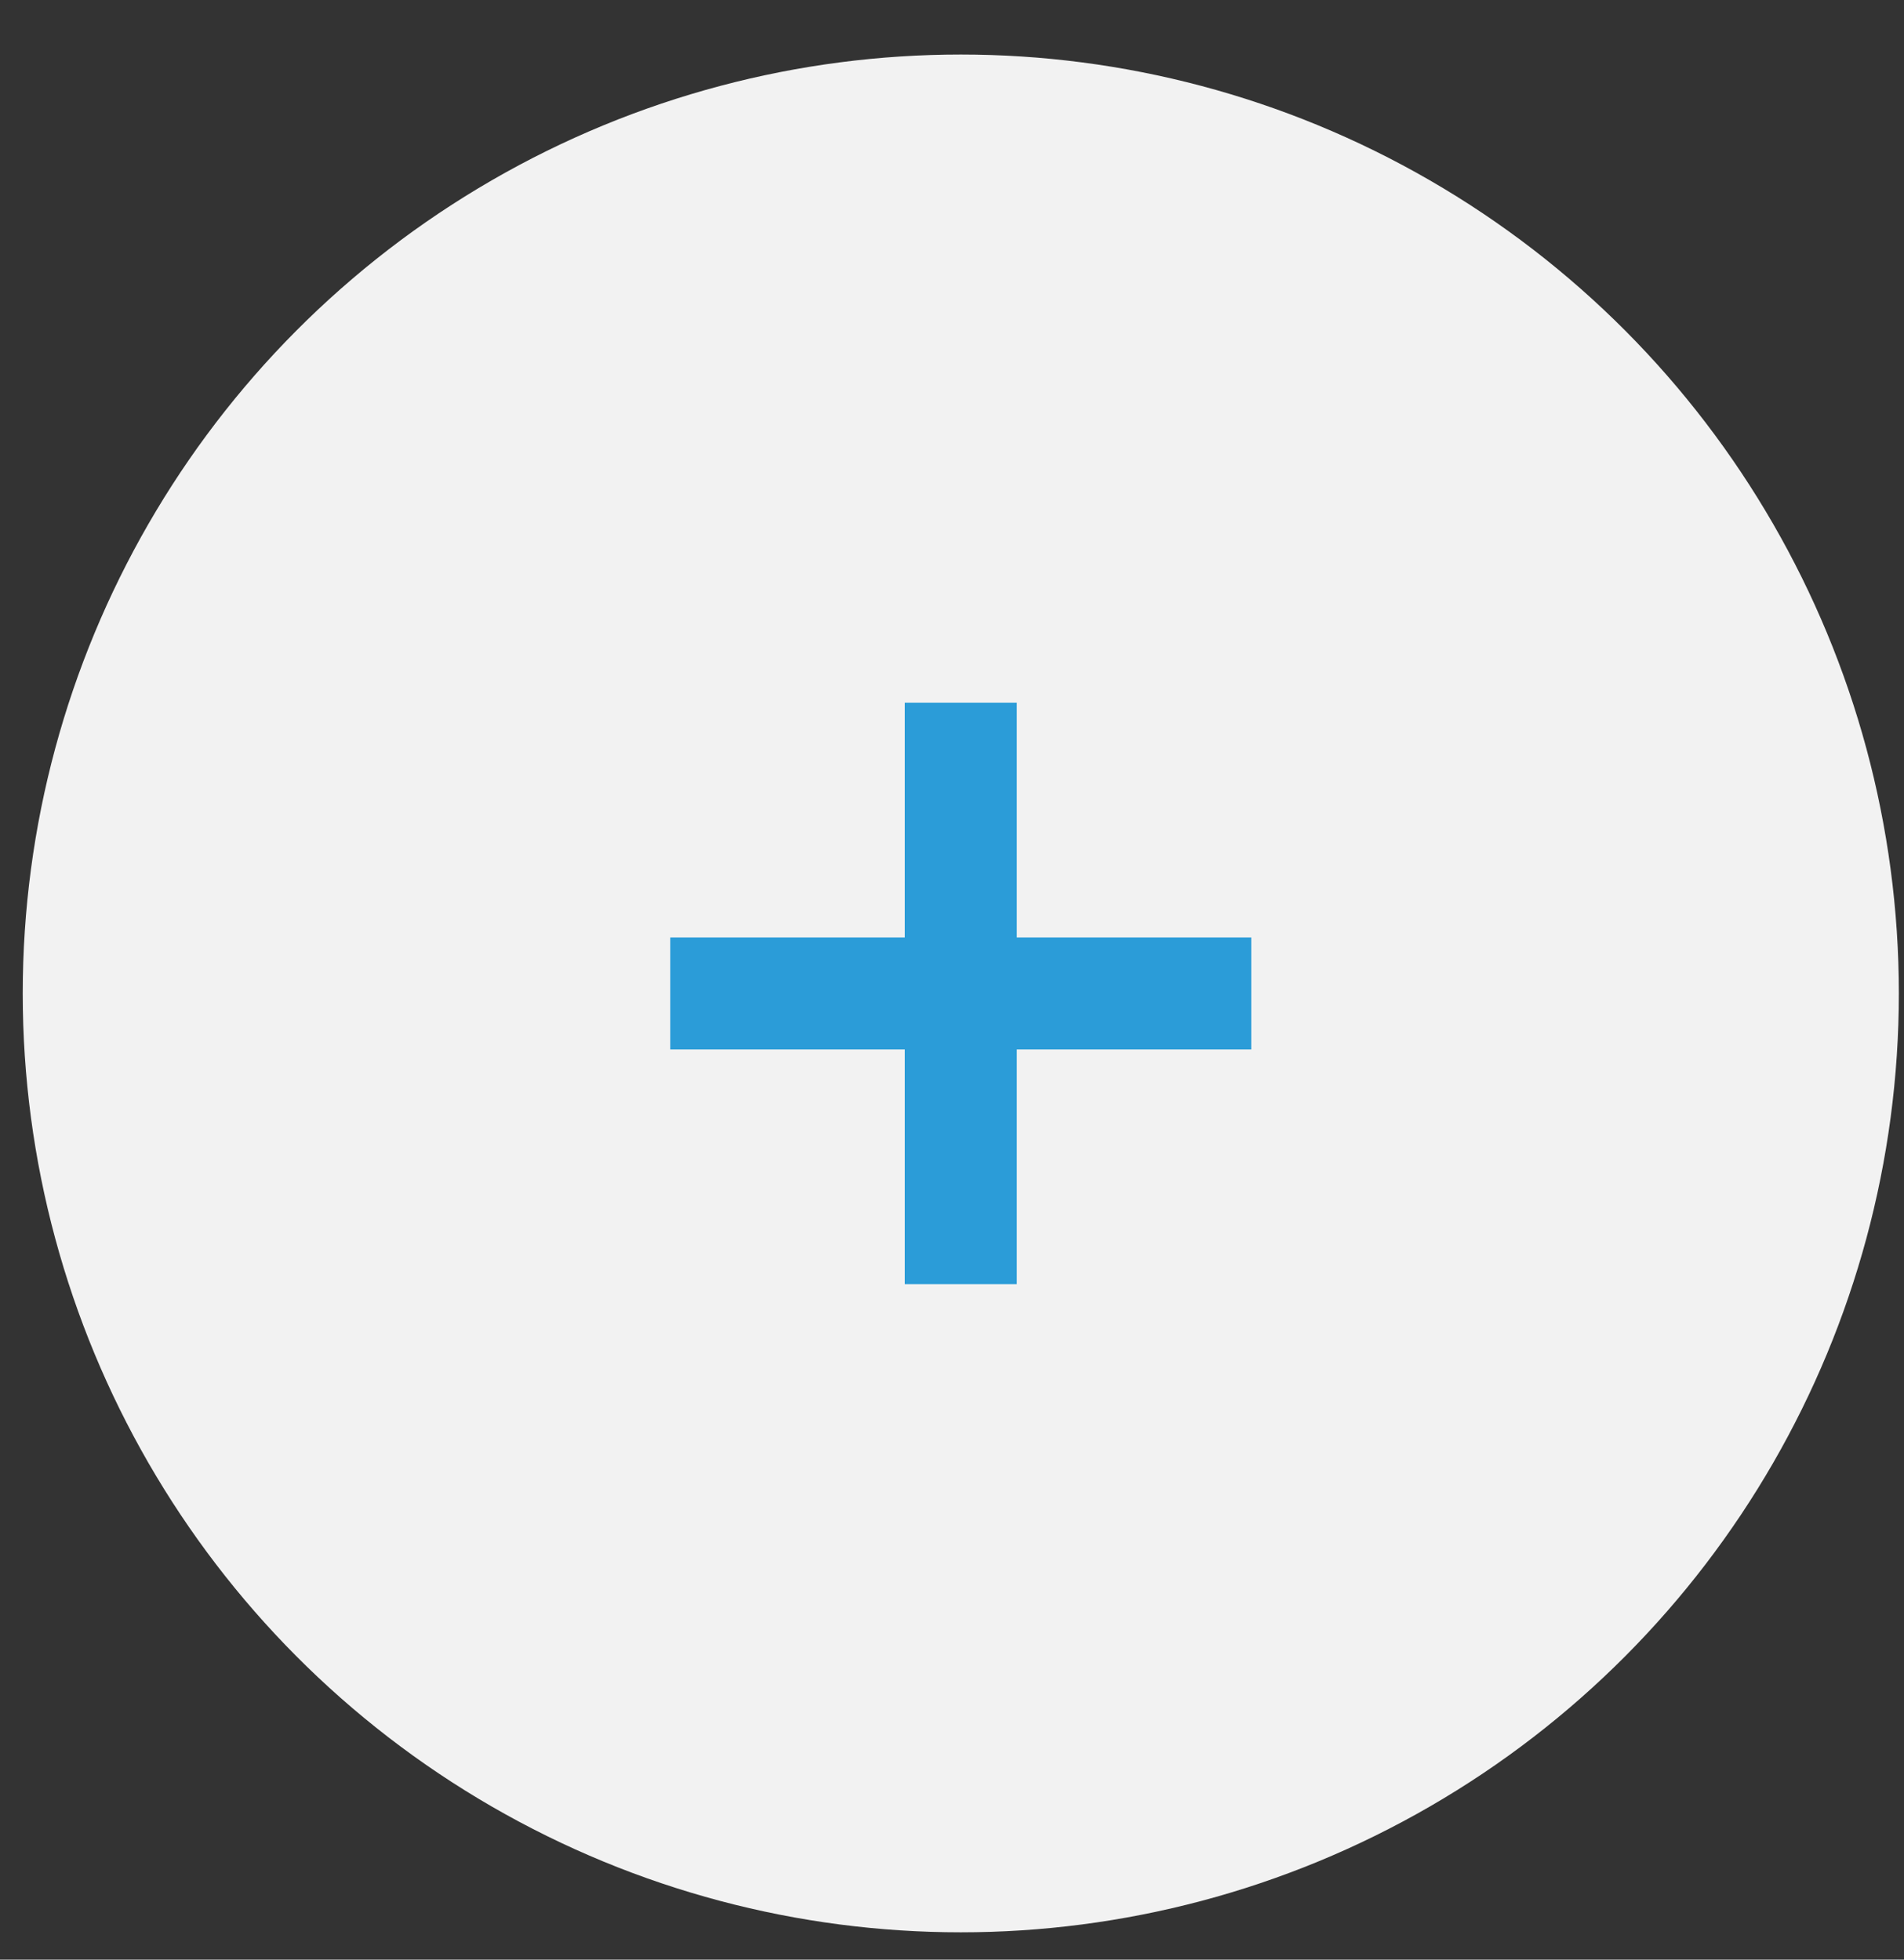 <?xml version="1.0" encoding="UTF-8" standalone="no"?>
<svg width="34px" height="35px" viewBox="0 0 34 35" version="1.1" xmlns="http://www.w3.org/2000/svg" xmlns:xlink="http://www.w3.org/1999/xlink">
    <rect x="0" y="0" width="34" height="35" fill="#333333" stroke="none"/>
    <!-- Generator: Sketch 39.1 (31720) - http://www.bohemiancoding.com/sketch -->
    <title>plus</title>
    <desc>Created with Sketch.</desc>
    <defs></defs>
    <g id="FTUE-v3" stroke="none" stroke-width="1" fill="none" fill-rule="evenodd">
        <g id="FTUE-5" transform="translate(-297, -156)">
            <g id="plus" transform="translate(297.406, 156.974)">
                <g id="Group-3-Copy-3" fill="#F2F2F2">
                    <ellipse id="Oval-98-Copy" cx="16.751" cy="16.769" rx="16.751" ry="16.769"></ellipse>
                </g>
                <path d="M16.751,12.577 L16.751,20.962" id="Line" stroke="#2B9CD8" stroke-width="2" stroke-linecap="square"></path>
                <path d="M20.938,16.769 L12.563,16.769" id="Line-Copy" stroke="#2B9CD8" stroke-width="2" stroke-linecap="square"></path>
            </g>
        </g>
    </g>
</svg>
